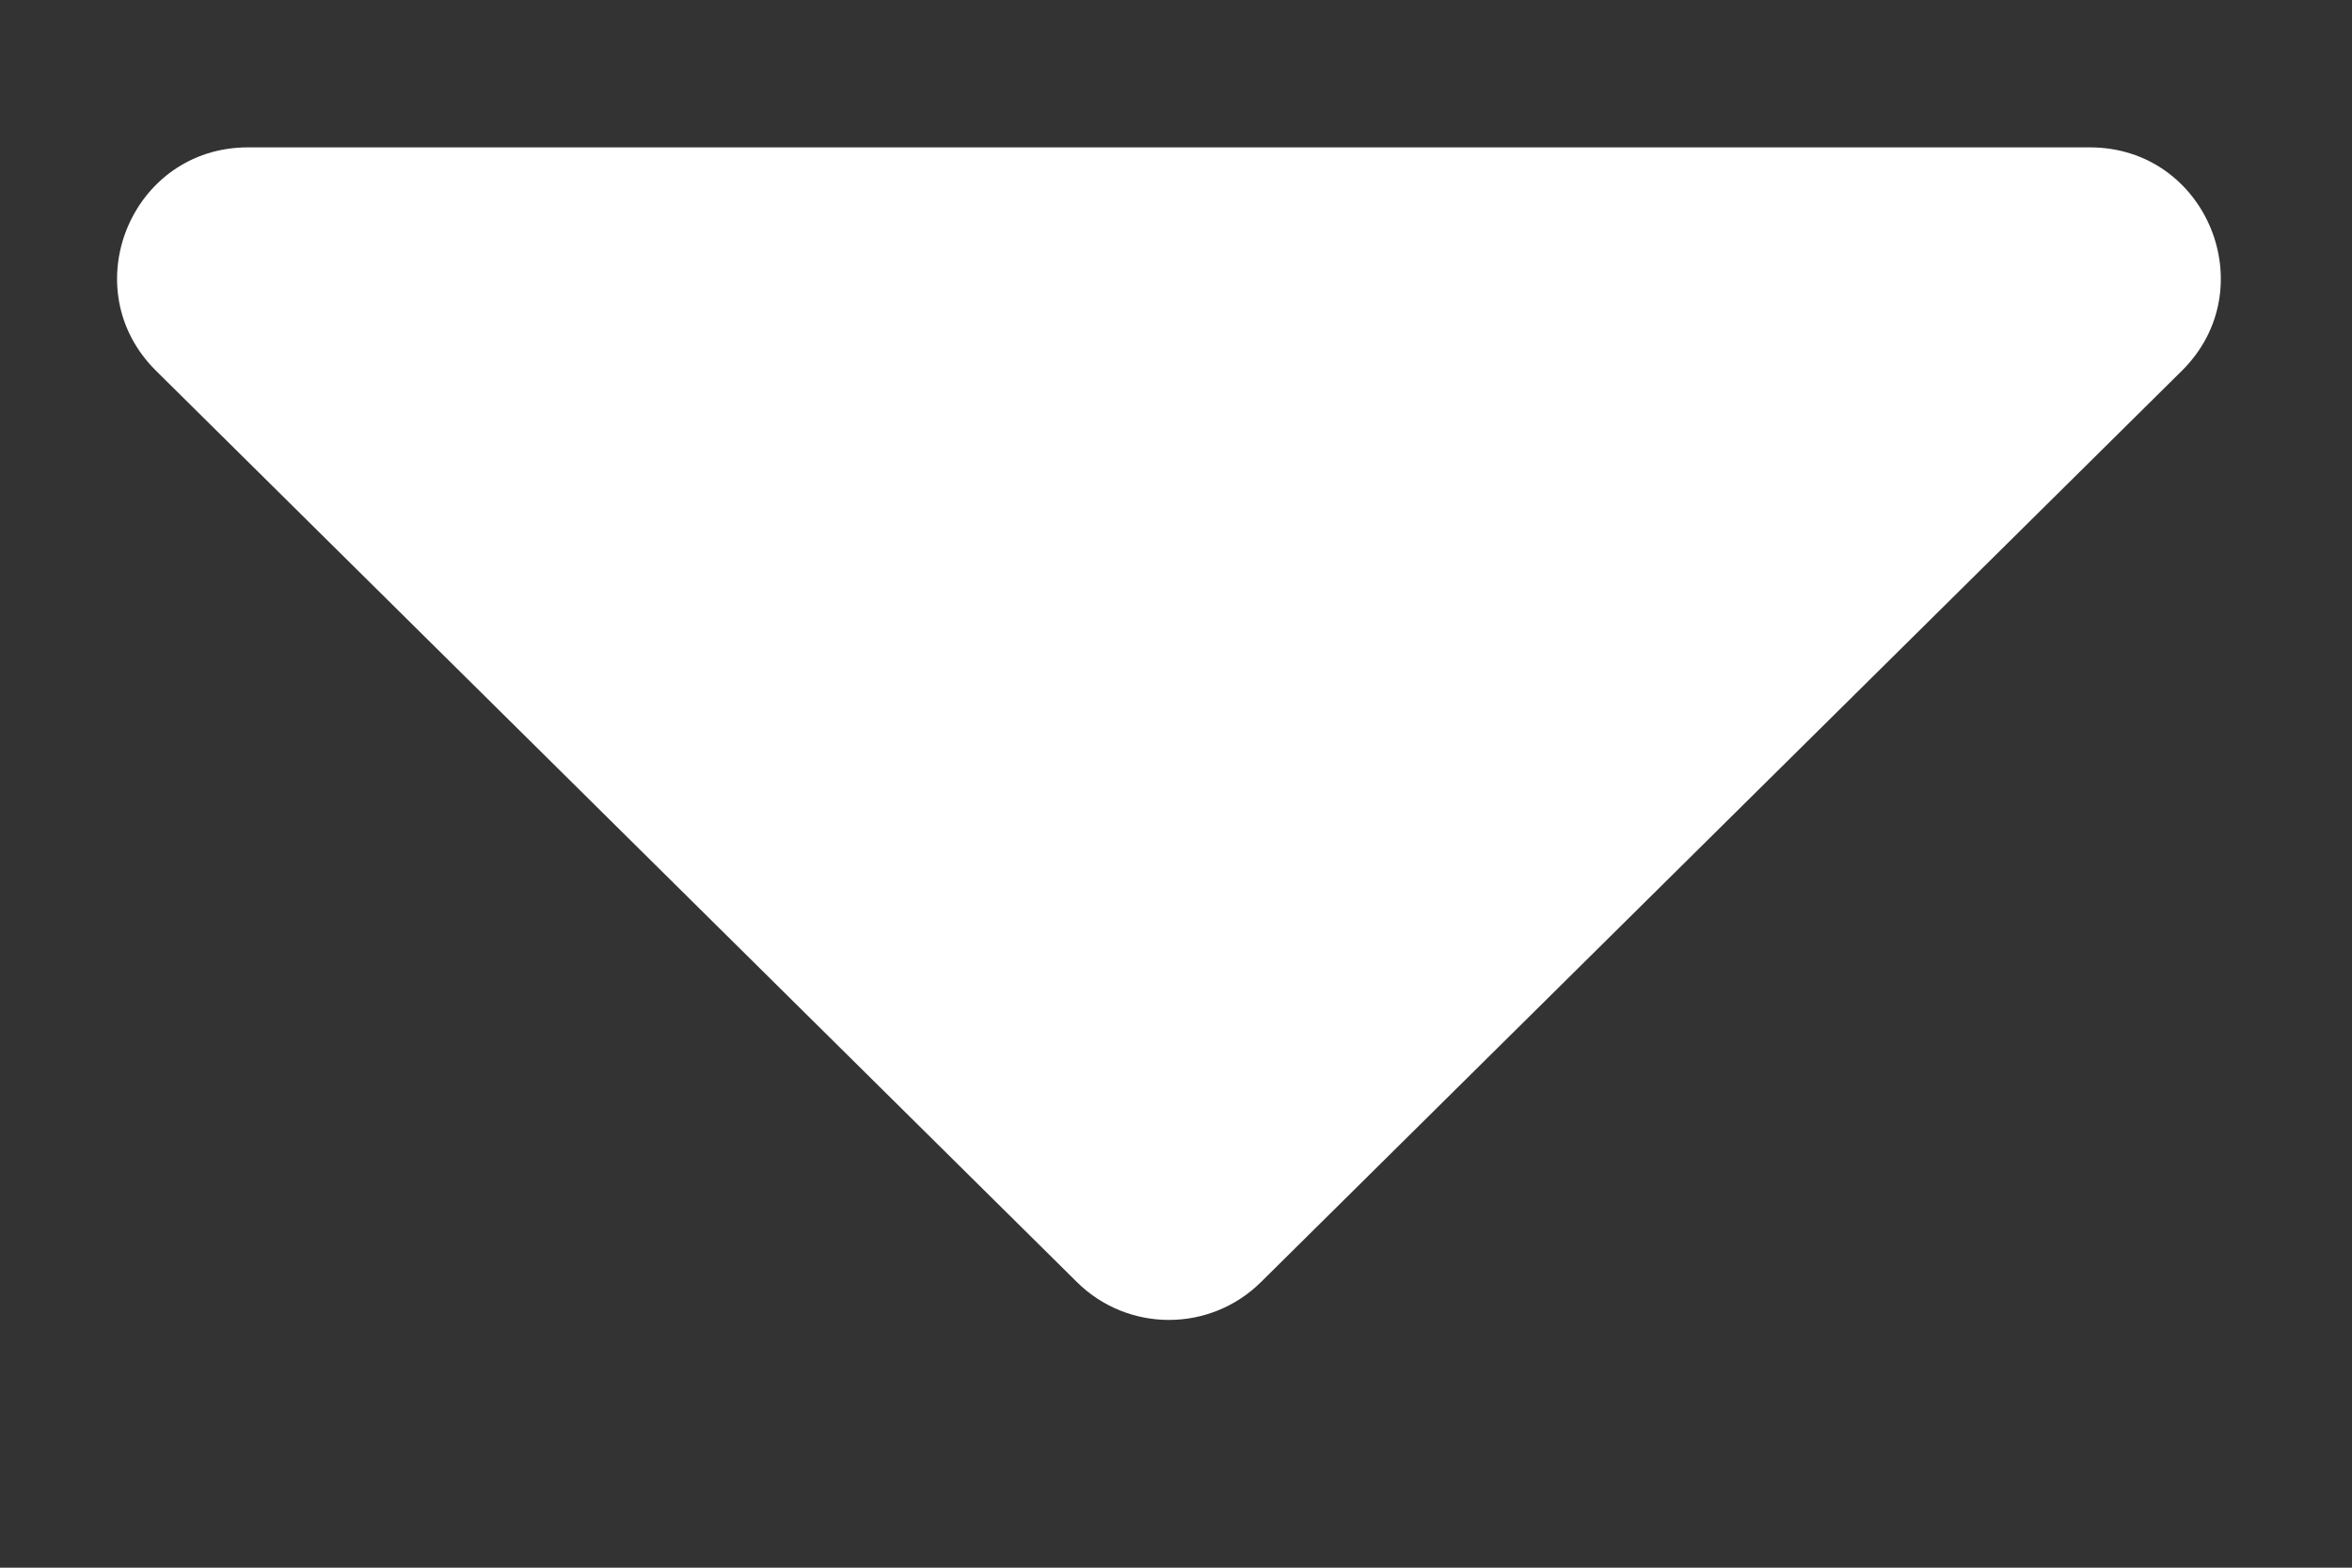 <svg width="9" height="6" viewBox="0 0 9 6" fill="none" xmlns="http://www.w3.org/2000/svg">
<rect x="0" y="0" width="9" height="6" fill="#333333" stroke="none"/>
<path d="M4.825 4.907C4.63 5.1 4.316 5.1 4.121 4.907L0.597 1.419C0.28 1.105 0.502 0.564 0.949 0.564L7.997 0.564C8.444 0.564 8.666 1.105 8.349 1.419L4.825 4.907Z" fill="white"/>
</svg>
